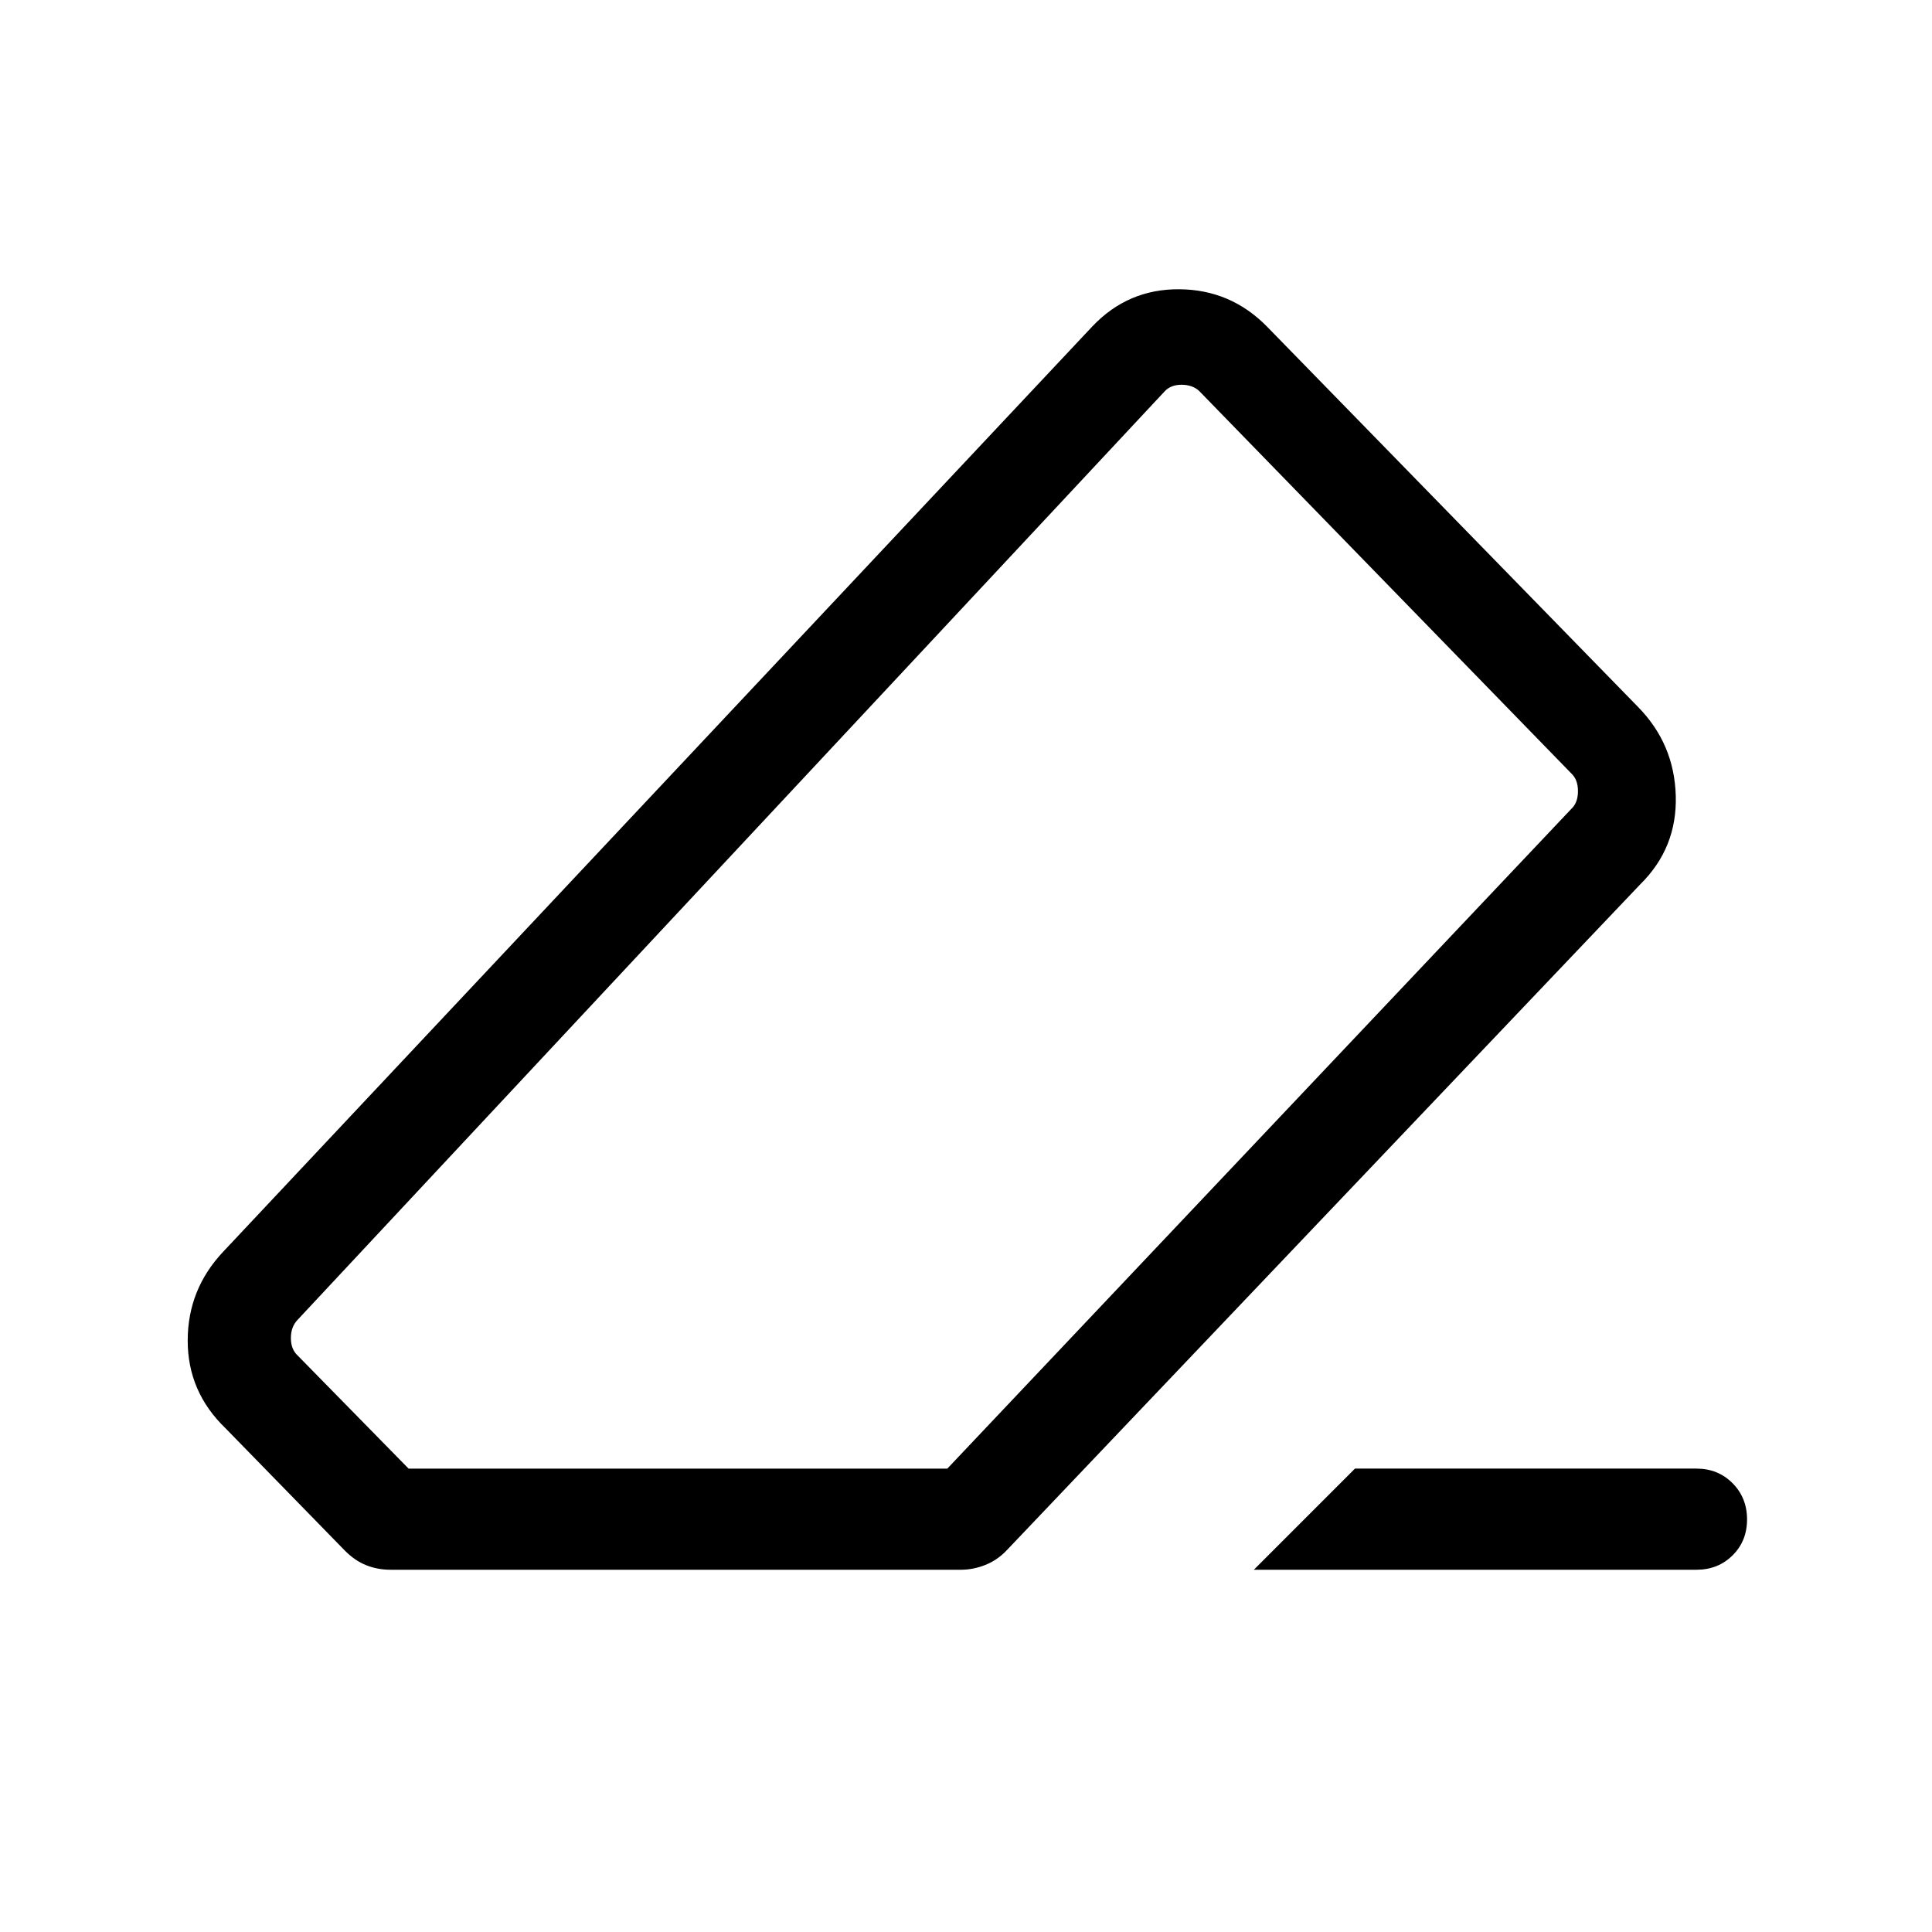 <svg xmlns="http://www.w3.org/2000/svg" viewBox="0 -960 960 960" width="32" height="32"><path d="M673.28-230.26h169.69q10.71 0 17.92 7.25 7.21 7.24 7.21 18 0 10.75-7.21 17.88-7.21 7.13-17.92 7.13H623.03l50.25-50.26ZM194.05-180q-6.35 0-11.97-2.21-5.62-2.2-10.57-7.15l-59.51-61q-18.77-18.1-18.73-43.59.04-25.49 17.73-44.18l431.74-459.64q17.7-18.69 43.25-18.5 25.56.19 43.57 18.55l184.28 188.9q18.11 18.36 18.84 44.24.73 25.89-17.63 43.99L500.33-189.77q-4.65 4.95-10.68 7.36-6.04 2.41-12.24 2.41H194.05Zm276.67-50.26 310.02-327.77q3.34-3.07 3.34-8.84t-3.34-8.85L595.85-765.74q-3.34-3.08-8.79-3.08-5.45 0-8.52 3.46L147.87-304.18q-3.33 3.46-3.33 9.04 0 5.58 3.33 8.65l55.15 56.23h267.7ZM480-480Z"/></svg>